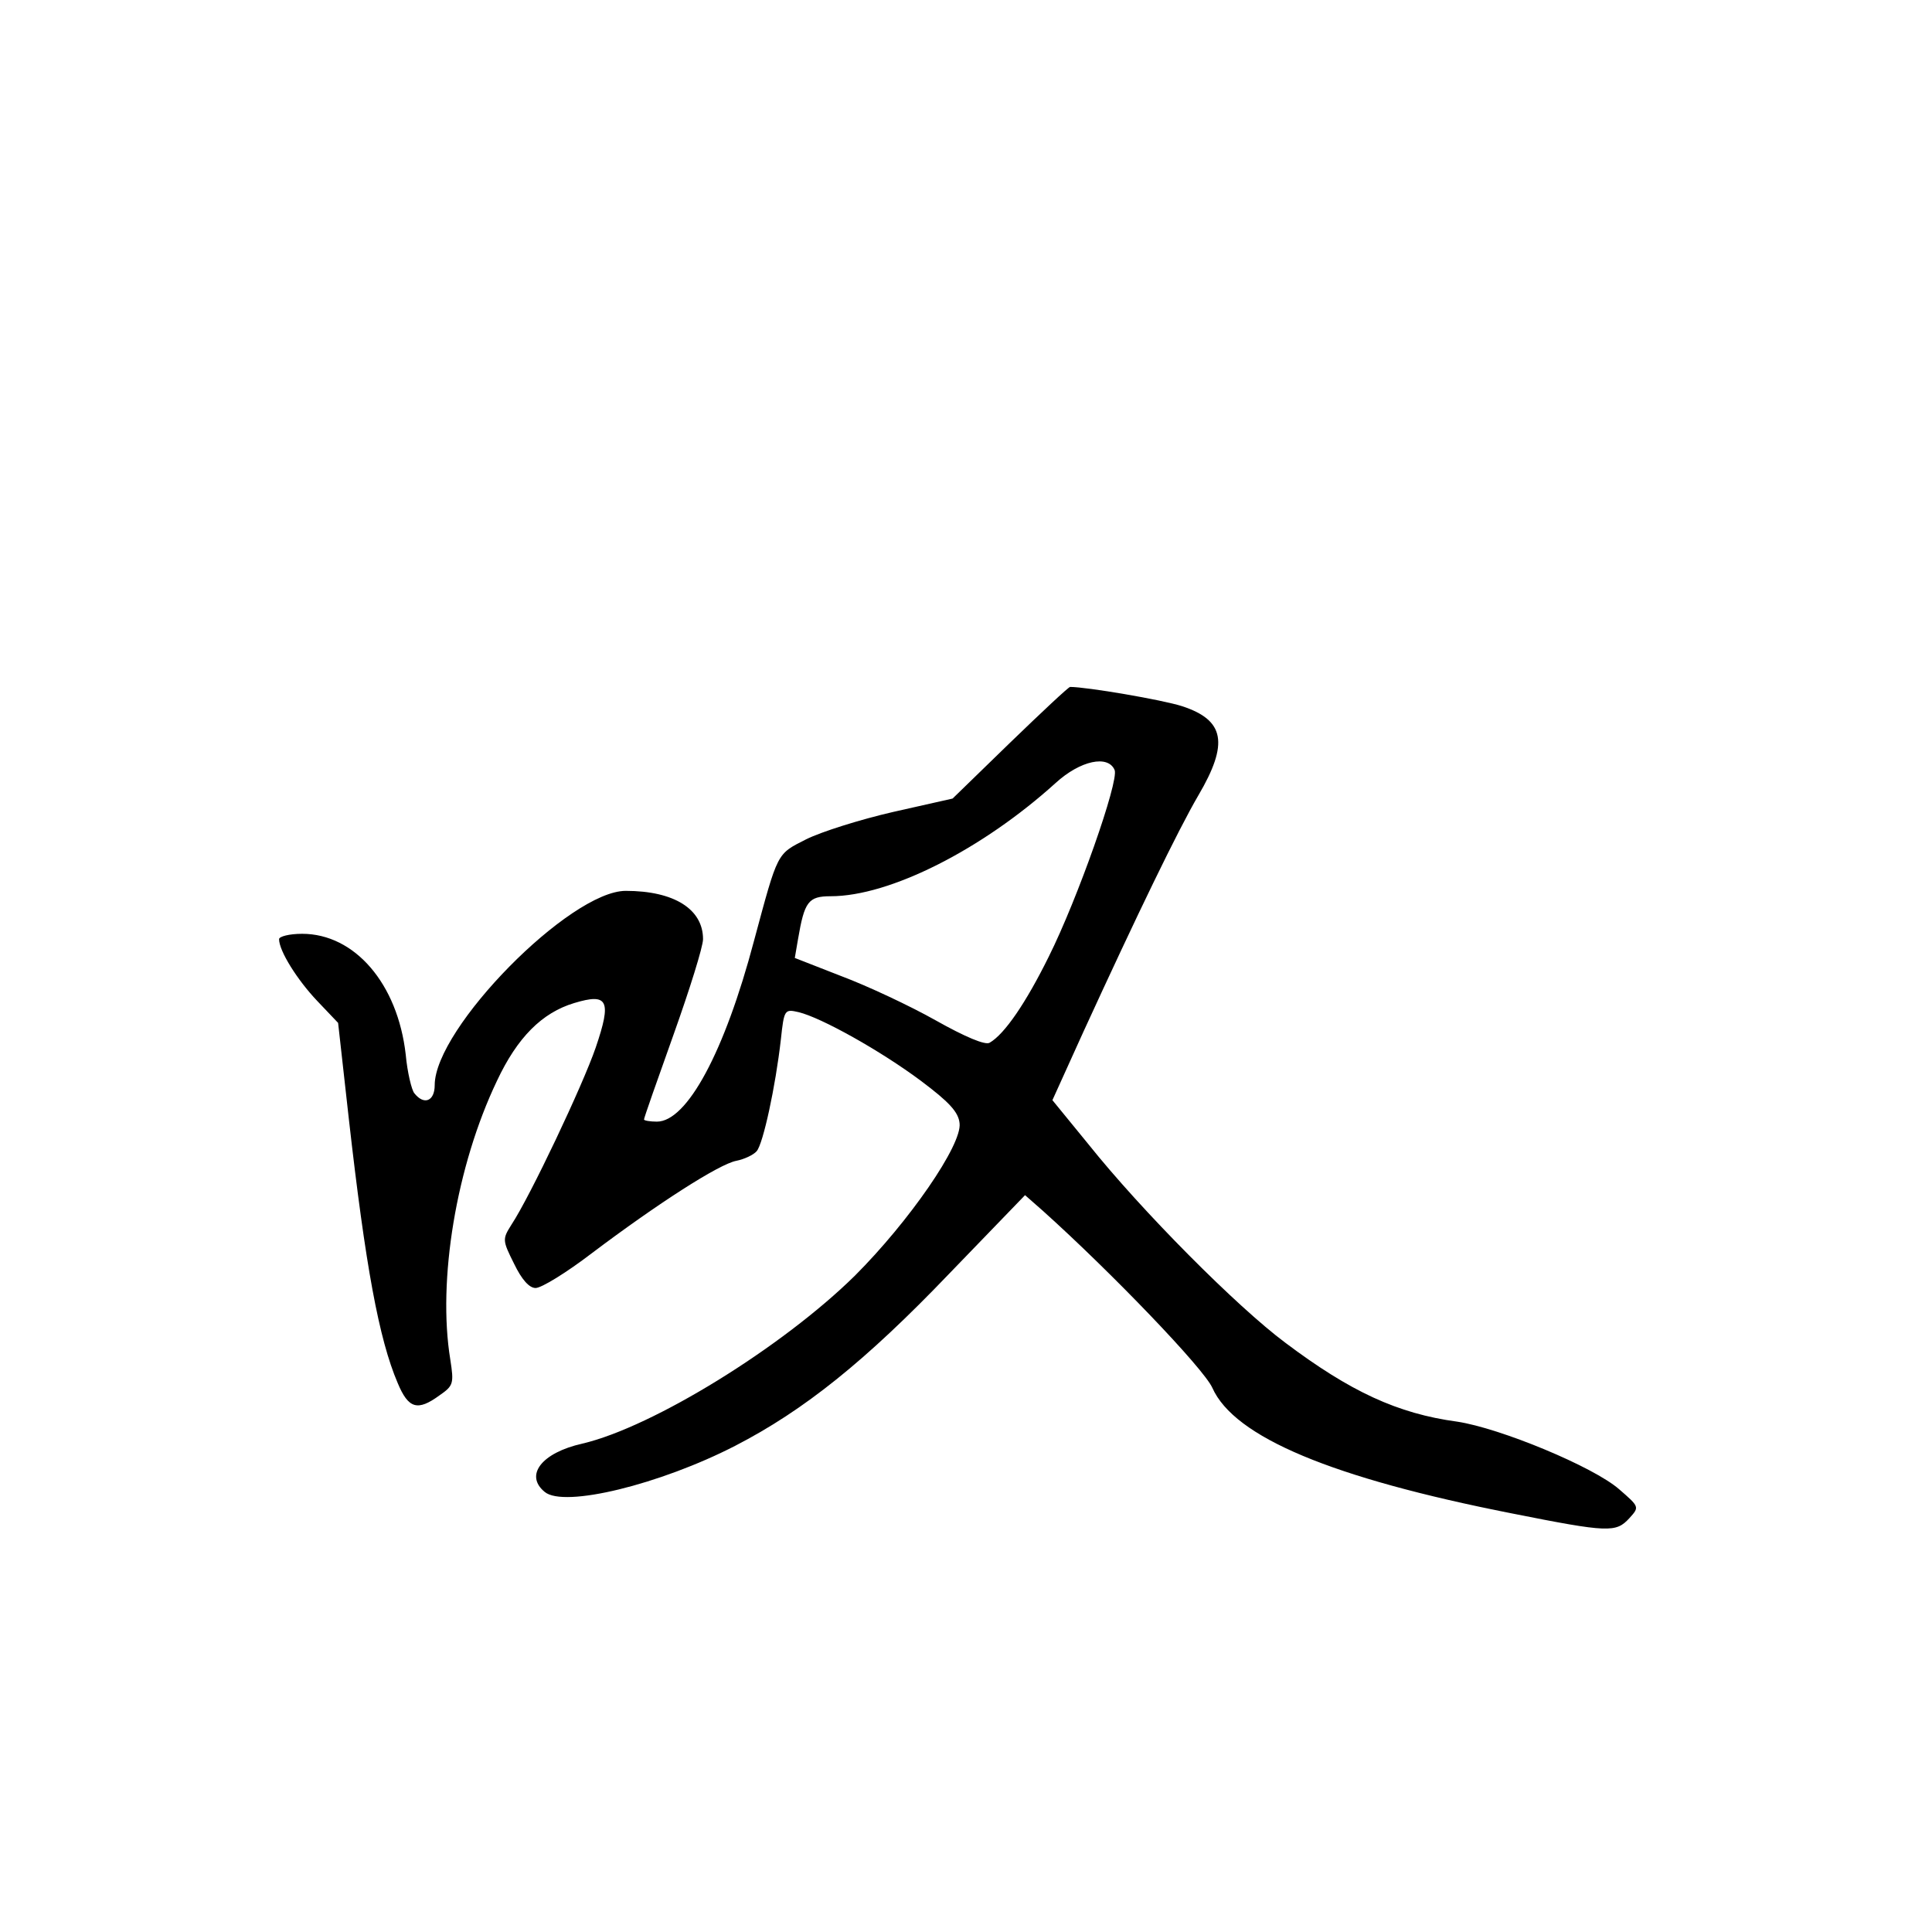 <?xml version="1.0" standalone="no"?>
<!DOCTYPE svg PUBLIC "-//W3C//DTD SVG 20010904//EN"
 "http://www.w3.org/TR/2001/REC-SVG-20010904/DTD/svg10.dtd">
<svg version="1.0" xmlns="http://www.w3.org/2000/svg"
 width="360pt" height="360pt" viewBox="0 0 360 360"
 preserveAspectRatio="xMidYMid meet">
<g transform="translate(0,360) scale(0.1,-0.1)"
fill="#000000" stroke="none">
<path d="M1882 2216 l-107 -104 -111 -25 c-61 -14 -134 -37 -162 -51 -55 -28
-52 -22 -97 -189 -55 -208 -125 -337 -181 -337 -13 0 -24 2 -24 4 0 3 25 74
55 158 30 84 55 164 55 178 0 56 -54 90 -144 90 -104 0 -356 -256 -356 -362 0
-30 -20 -38 -38 -15 -5 6 -13 39 -16 72 -15 132 -95 225 -193 225 -24 0 -43
-5 -43 -10 0 -22 34 -76 71 -115 l39 -41 20 -179 c31 -274 56 -410 91 -492 20
-48 37 -53 78 -23 26 18 27 22 20 67 -24 147 11 360 87 519 38 81 84 127 144
145 63 19 70 5 40 -83 -24 -70 -122 -277 -157 -330 -17 -27 -17 -29 5 -73 14
-29 28 -45 40 -45 11 0 58 29 105 65 122 92 237 166 269 172 15 3 32 11 38 18
12 14 35 120 45 208 6 56 7 57 33 51 42 -10 153 -72 228 -128 52 -39 70 -58
72 -79 5 -40 -94 -183 -195 -284 -135 -133 -376 -282 -508 -313 -76 -17 -108
-59 -70 -90 36 -30 215 14 355 86 128 66 243 158 399 321 l141 146 33 -29
c127 -114 300 -294 316 -330 41 -92 223 -168 558 -234 181 -36 194 -36 219 -9
19 21 19 21 -19 54 -48 42 -222 114 -302 126 -111 15 -199 56 -320 147 -90 67
-268 246 -367 370 l-67 82 58 128 c100 218 176 375 214 440 57 97 49 140 -30
166 -37 12 -178 36 -209 36 -3 0 -53 -47 -112 -104z m195 -51 c8 -21 -69 -240
-123 -348 -42 -85 -82 -144 -110 -160 -8 -5 -46 11 -101 42 -48 27 -127 64
-175 82 l-87 34 6 35 c12 70 19 80 61 80 110 0 282 87 419 211 46 42 98 53
110 24z"/>
</g>
</svg>
